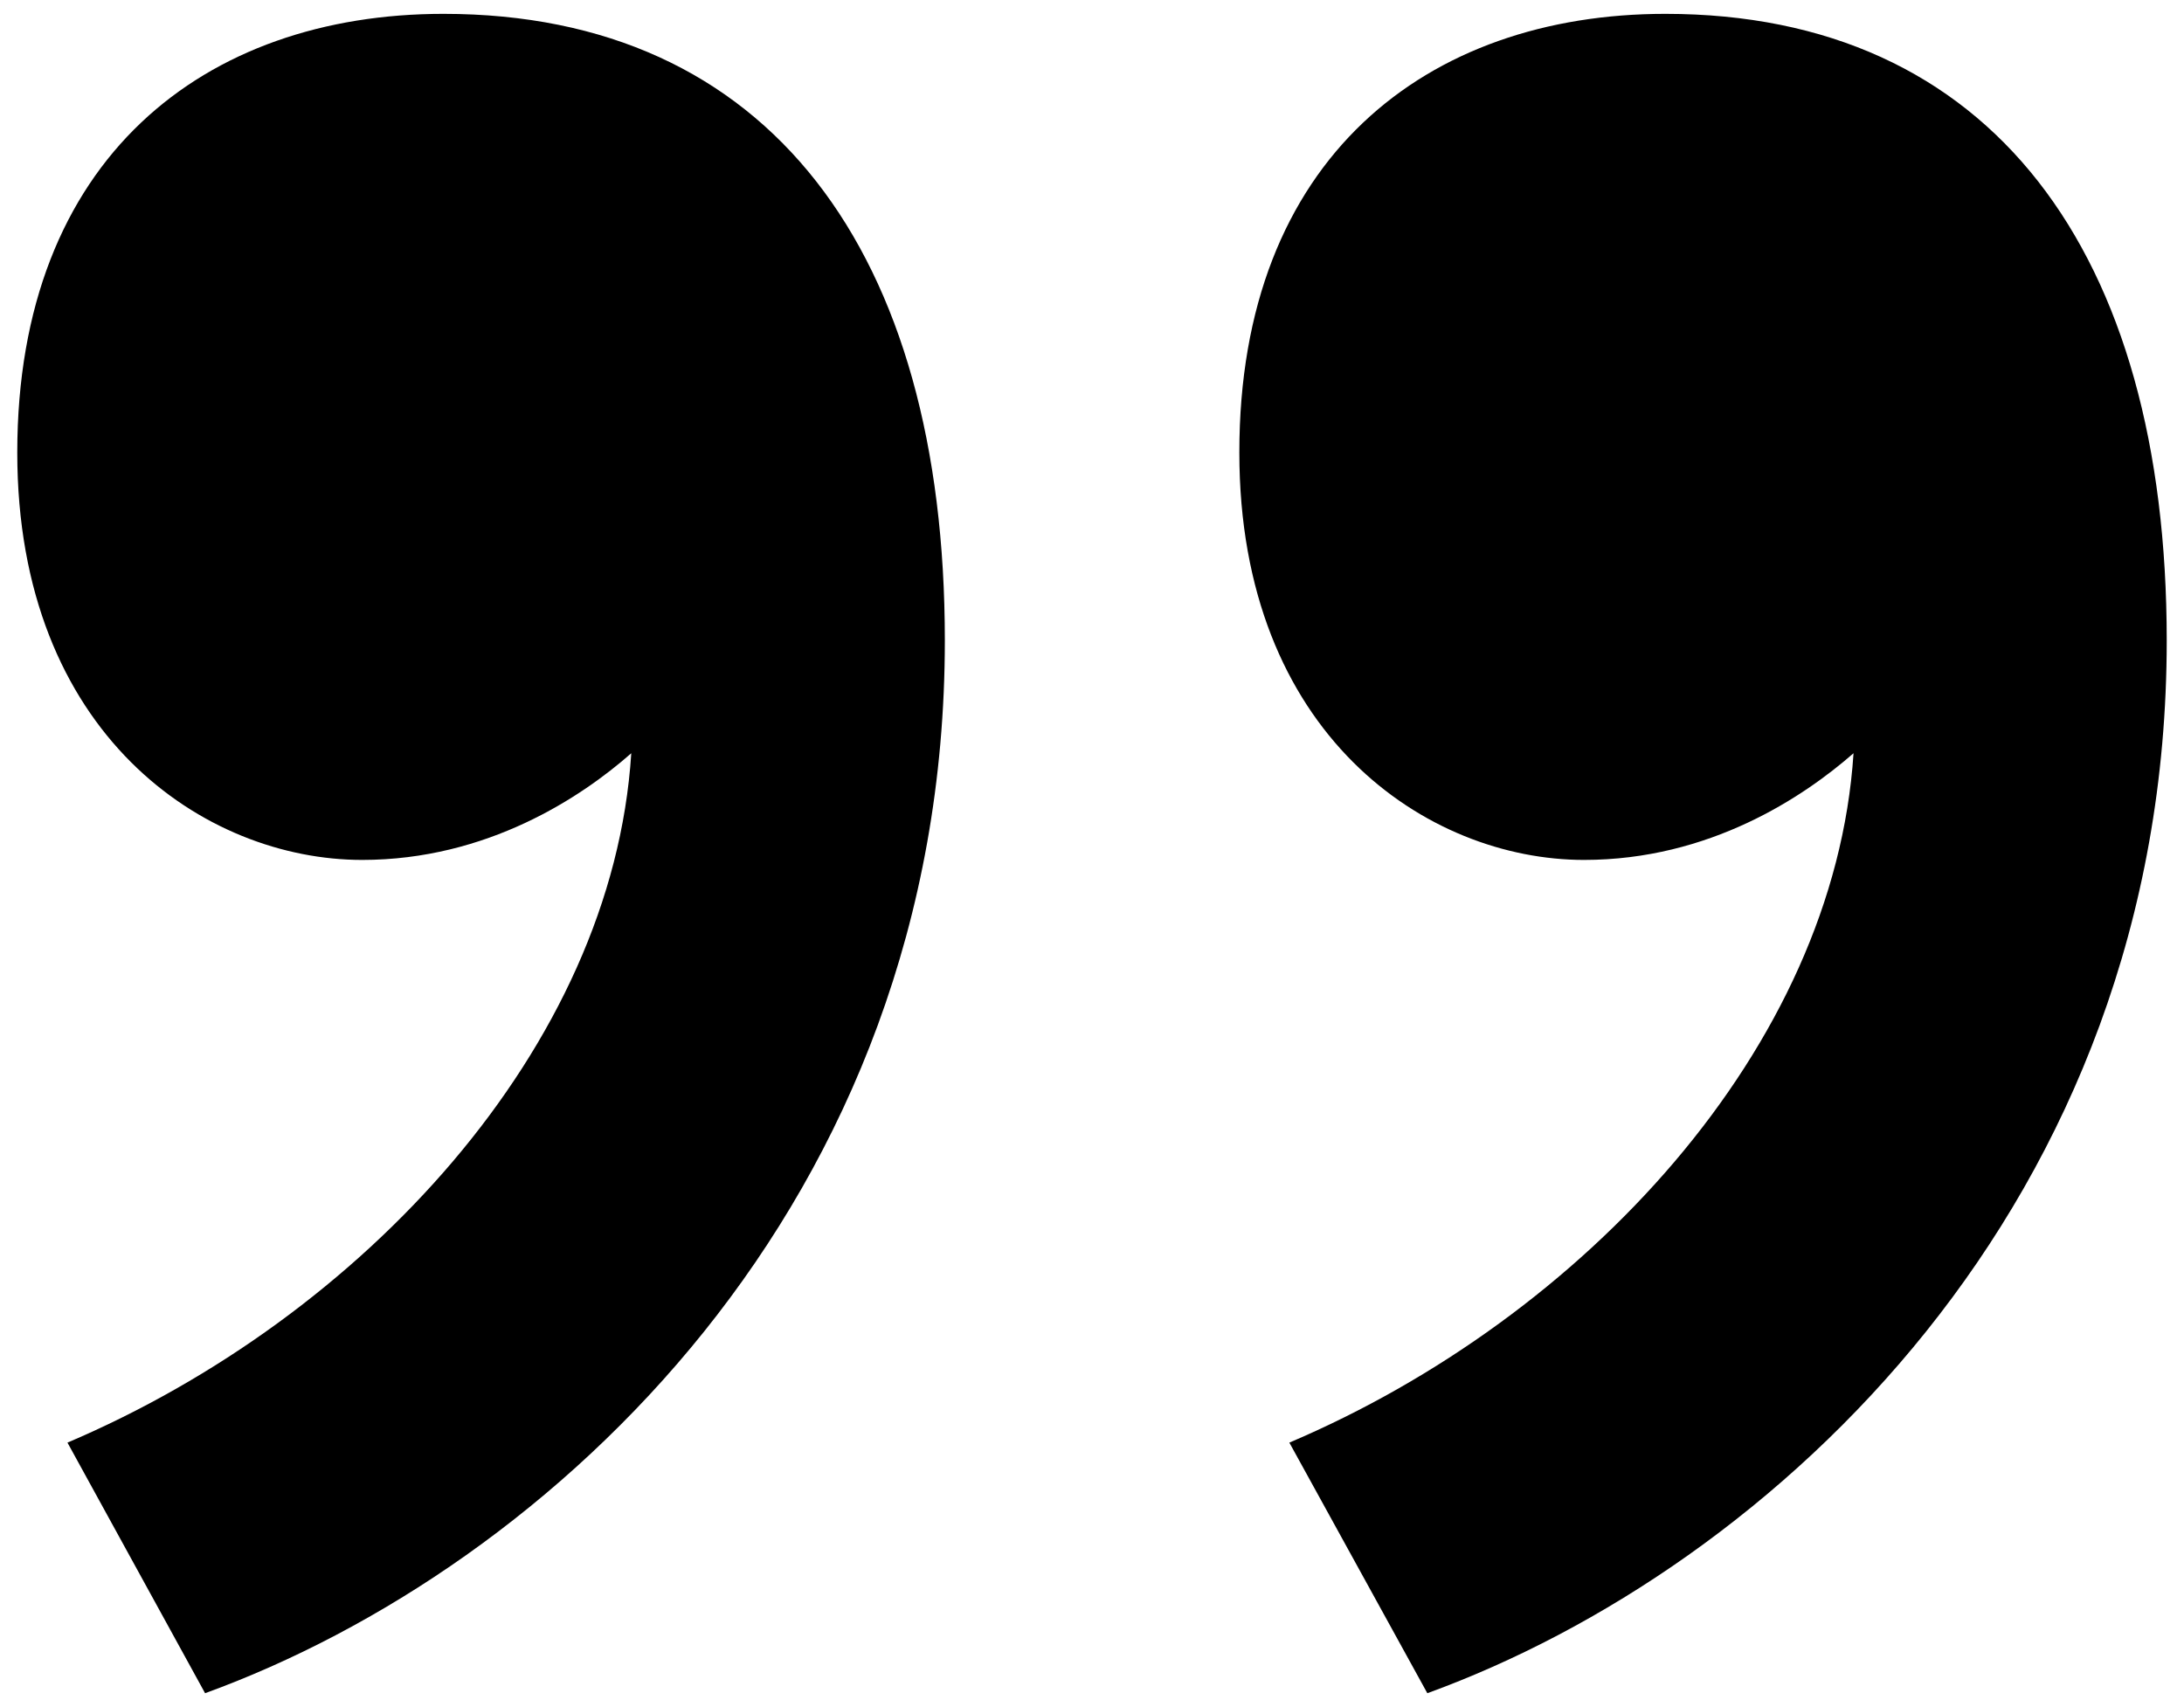 <?xml version="1.0" encoding="utf-8"?>
<!-- Generator: Adobe Illustrator 23.0.3, SVG Export Plug-In . SVG Version: 6.00 Build 0)  -->
<svg version="1.2" baseProfile="tiny" id="Layer_1" xmlns="http://www.w3.org/2000/svg" xmlns:xlink="http://www.w3.org/1999/xlink"
	 x="0px" y="0px" viewBox="0 0 1214 949" xml:space="preserve">
<g>
	<path d="M716.7,801.9c163.8-69.7,303-219.4,313.6-383.2c-27.9,24.4-80.1,59.3-149.8,59.3c-87.1,0-191.6-69.7-191.6-226.4
		C688.8,87.8,793.4,7.7,925.7,7.7c181.1,0,278.7,132.4,278.7,348.3c0,313.5-219.4,515.5-411,585.2L716.7,801.9z M37.5,801.9
		c163.8-69.7,303-219.4,313.4-383.2c-27.7,24.4-80.1,59.3-149.6,59.3C114,478,9.6,408.3,9.6,251.6C9.6,87.8,114,7.7,246.5,7.7
		c181.1,0,278.7,132.4,278.7,348.3c0,313.5-219.5,515.5-411.2,585.2L37.5,801.9z"/>
</g>
</svg>
